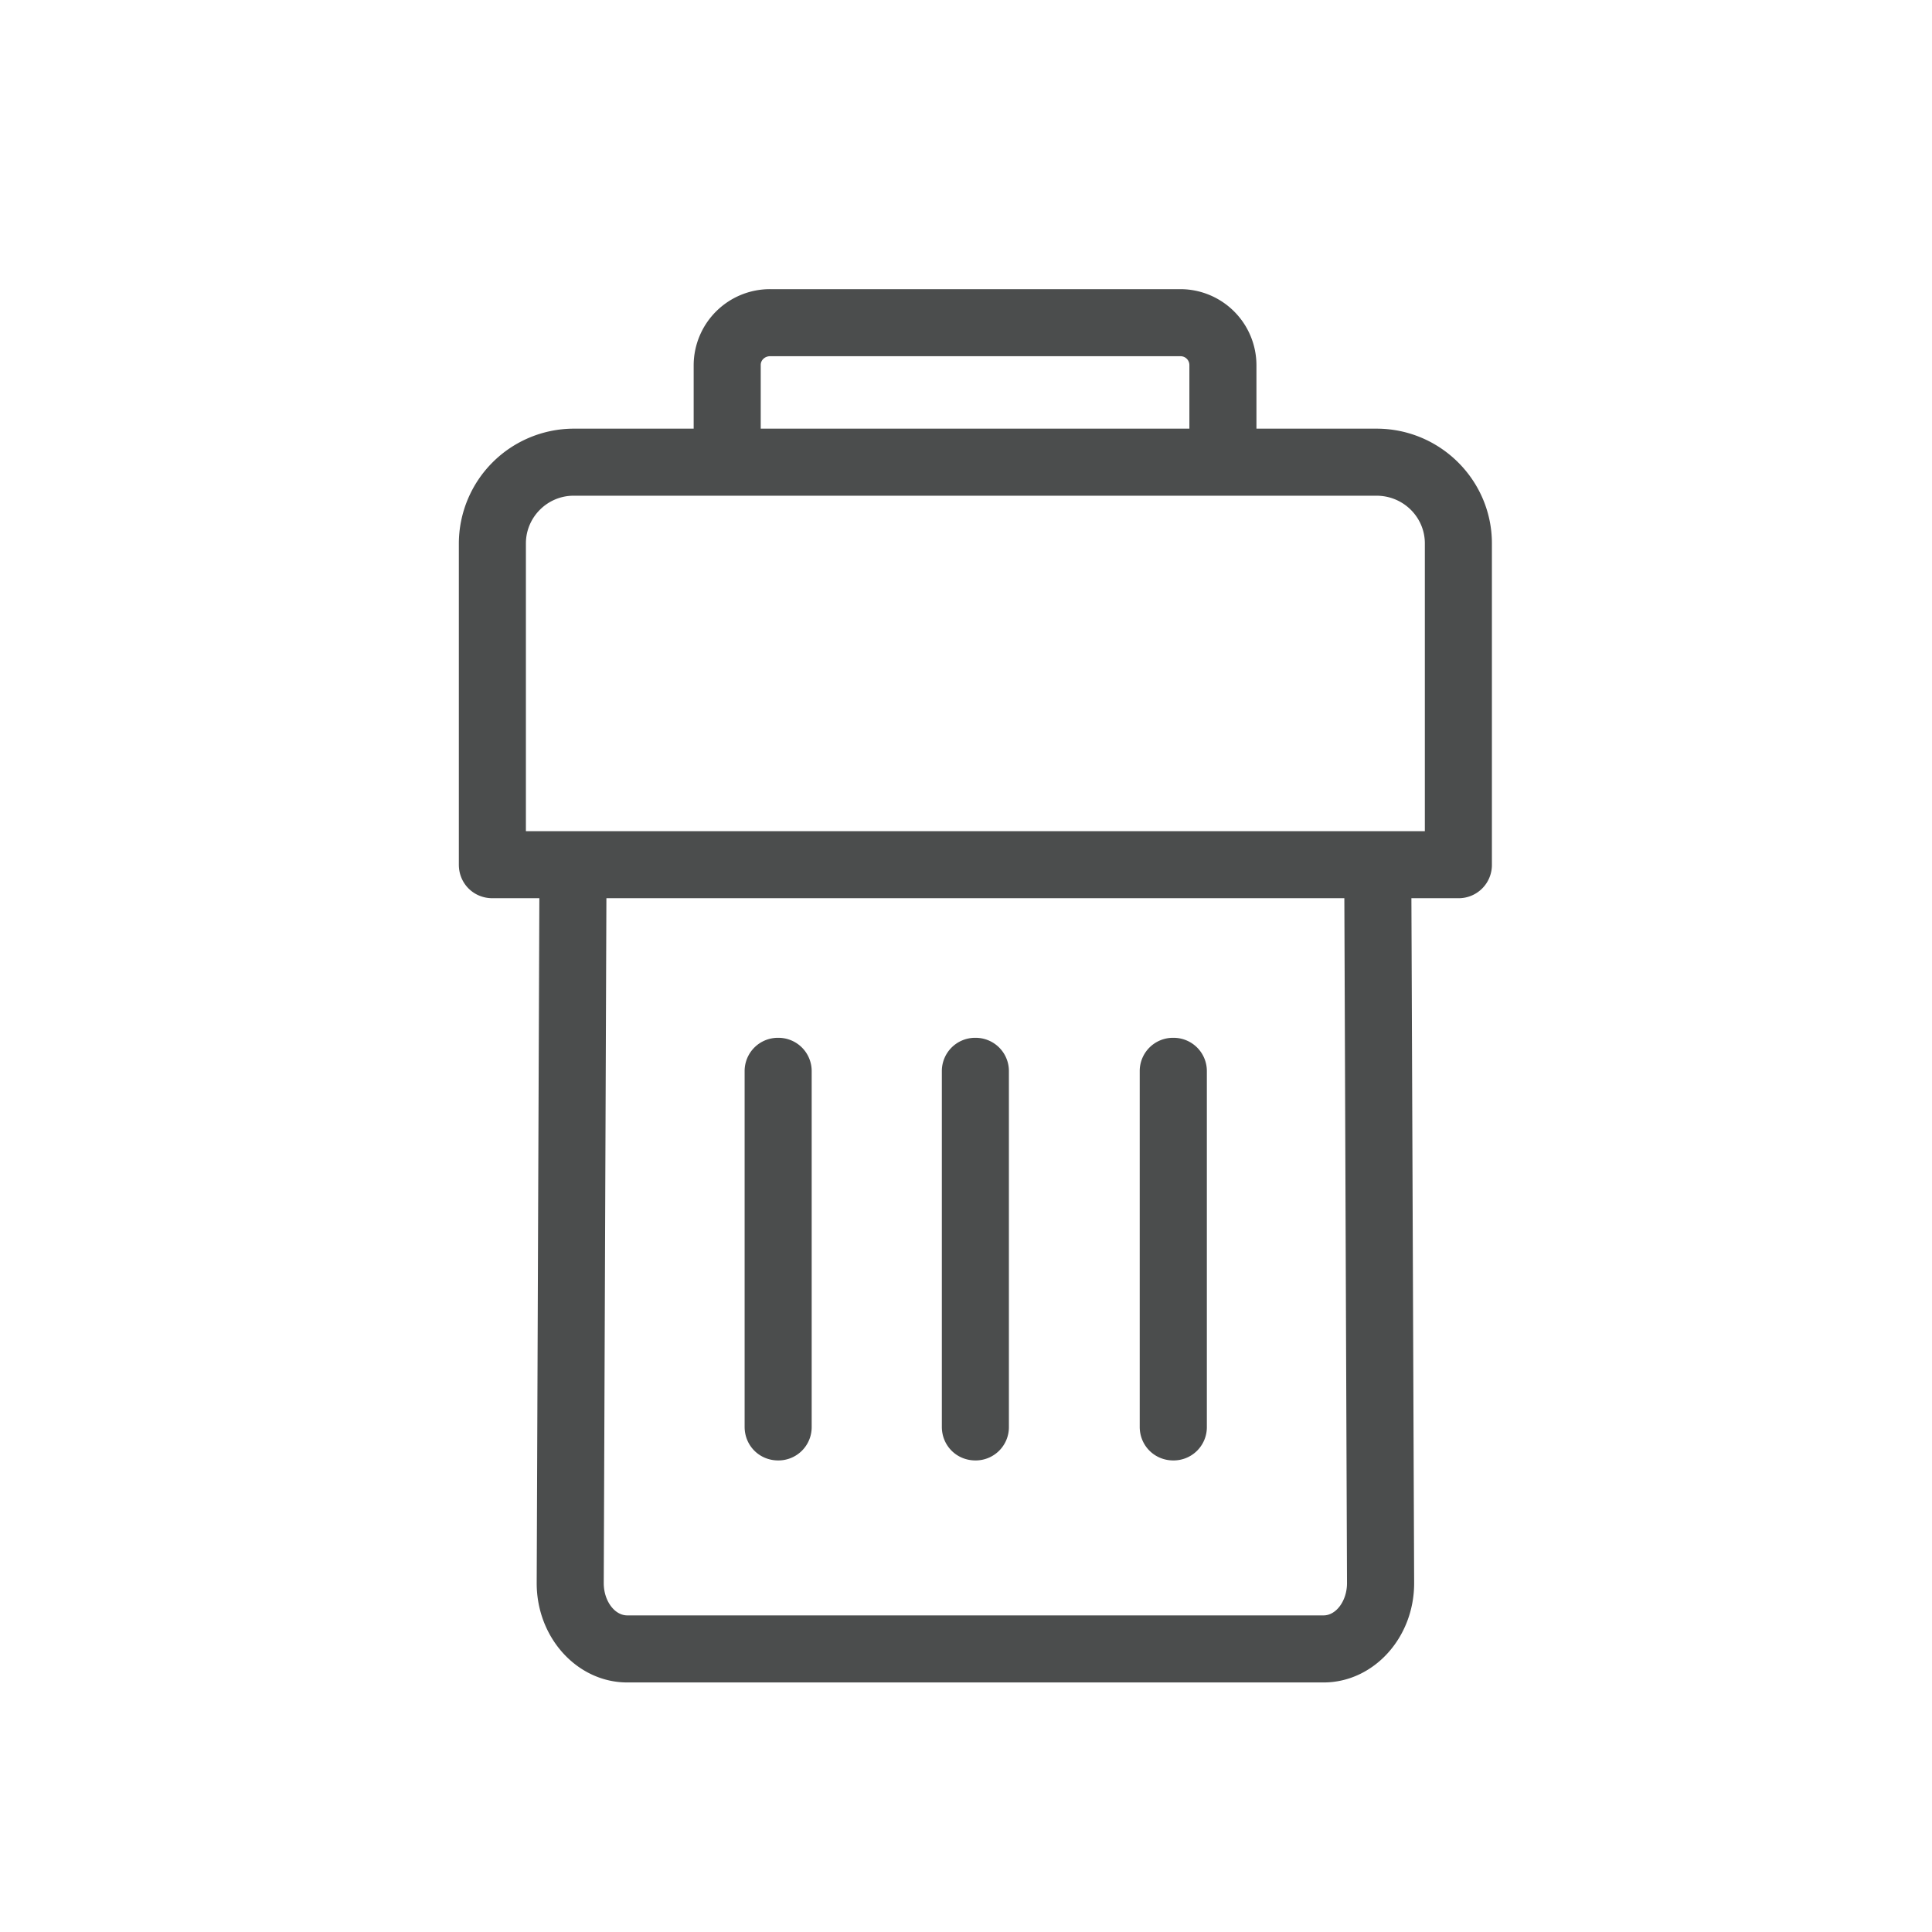 <svg width="24" height="24" viewBox="0 0 24 24" fill="none" xmlns="http://www.w3.org/2000/svg">
    <g clip-path="url(#m9pu916tca)" fill="#4B4D4D">
        <path d="M17.1 5.325h-1.492v-.792a.946.946 0 0 0-.941-.941h-5.1a.948.948 0 0 0-.95.941v.792H7.125A1.43 1.43 0 0 0 5.7 6.75v3.992c0 .233.183.416.417.416H6.7l-.033 8.509c0 .683.508 1.233 1.125 1.233h8.65c.616 0 1.125-.55 1.125-1.233l-.034-8.509h.584a.413.413 0 0 0 .416-.416V6.75c0-.783-.641-1.425-1.433-1.425zm-7.65-.792c0-.058.05-.108.117-.108h5.1a.11.11 0 0 1 .108.108v.792H9.45v-.792zm7.283 15.134c0 .216-.133.4-.291.4h-8.65c-.159 0-.292-.183-.292-.4l.033-8.509H16.7l.033 8.509zm.967-9.342H6.533V6.75c0-.325.267-.592.592-.592H17.1c.333 0 .6.267.6.592v3.575z"/>
        <path d="M12.117 18.142a.413.413 0 0 0 .416-.417v-4.417a.413.413 0 0 0-.416-.416.413.413 0 0 0-.417.416v4.417c0 .233.183.417.417.417zM14.575 18.142a.413.413 0 0 0 .417-.417v-4.417a.413.413 0 0 0-.417-.416.413.413 0 0 0-.417.416v4.417c0 .233.184.417.417.417zM9.667 18.142a.413.413 0 0 0 .416-.417v-4.417a.413.413 0 0 0-.416-.416.413.413 0 0 0-.417.416v4.417c0 .233.183.417.417.417z"/>
    </g>
    <defs>
        <clipPath id="m9pu916tca">
            <path fill="#fff" transform="translate(2 2)" d="M0 0h20v20H0z"/>
        </clipPath>
    </defs>
</svg>

